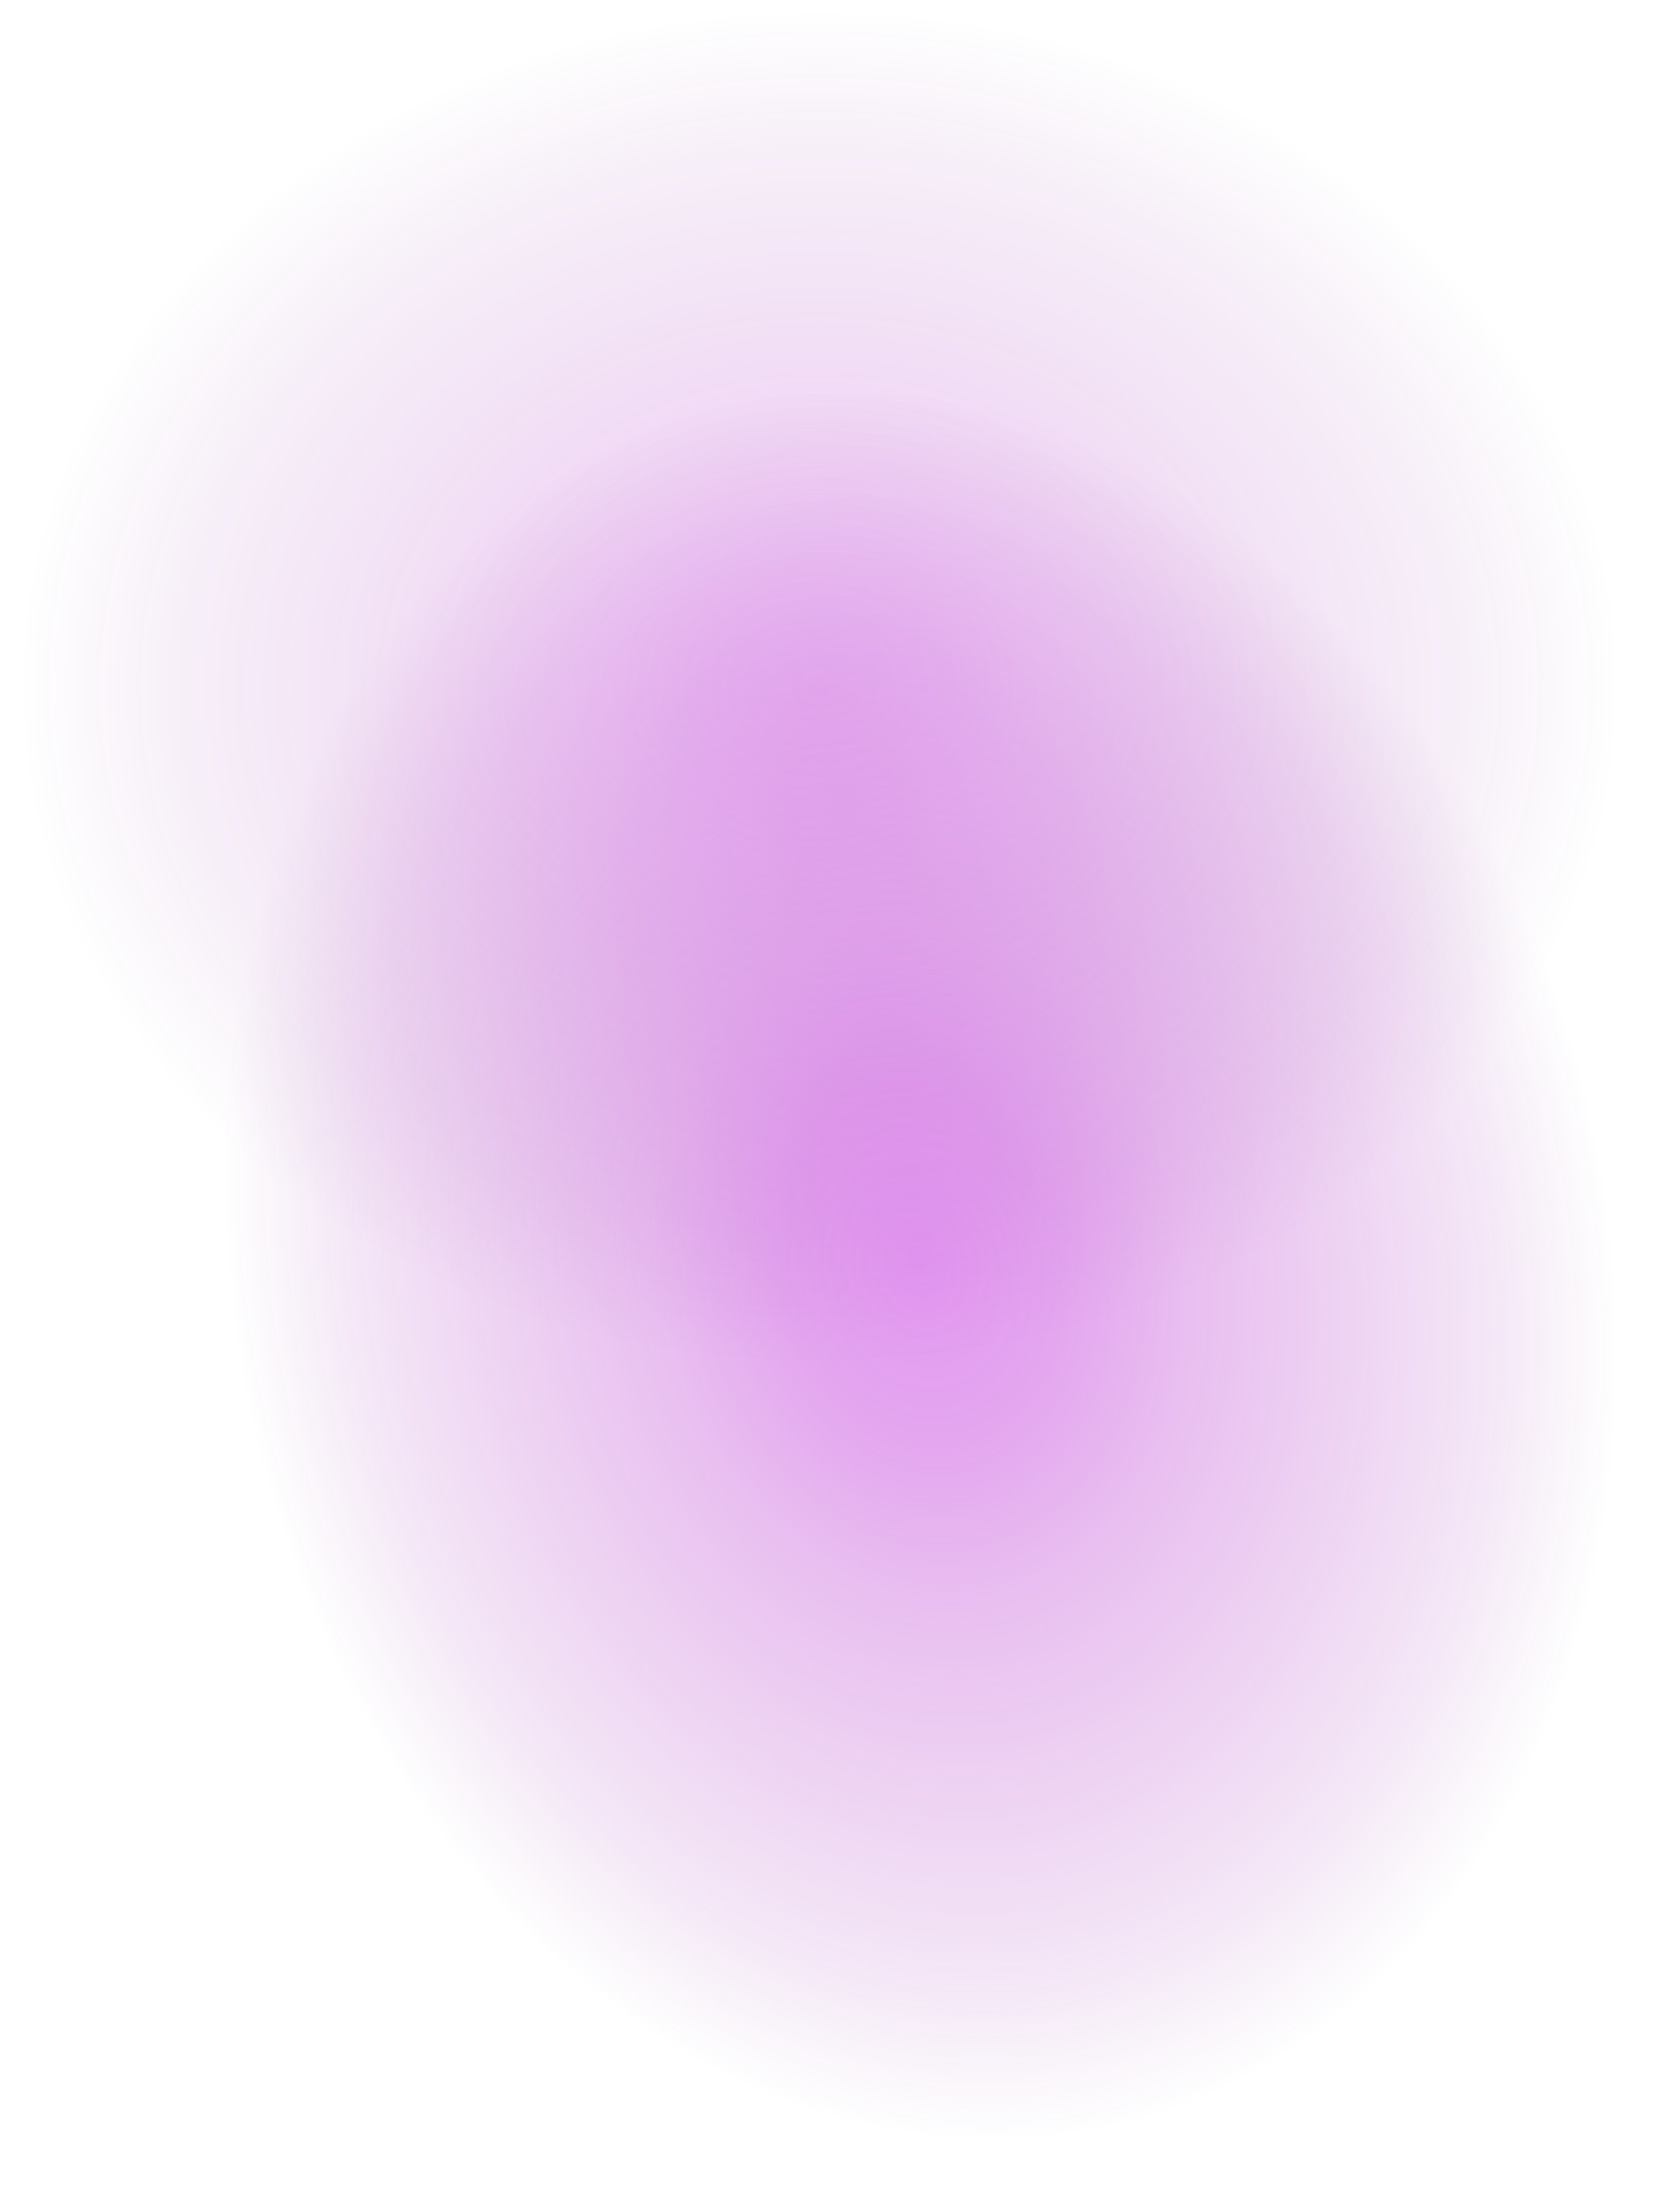 <svg xmlns="http://www.w3.org/2000/svg" width="1136" height="1489" fill="none" viewBox="0 0 1136 1489"><g filter="url(#filter0_f_662_235)"><ellipse cx="554" cy="464" fill="url(#paint0_radial_662_235)" fill-opacity=".6" rx="546" ry="456"/></g><g filter="url(#filter1_f_662_235)"><ellipse cx="622.5" cy="855.39" fill="url(#paint1_radial_662_235)" rx="498.721" ry="629.338" transform="rotate(-11.536 622.5 855.39)"/></g><defs><filter id="filter0_f_662_235" width="1108" height="928" x="0" y="0" color-interpolation-filters="sRGB" filterUnits="userSpaceOnUse"><feFlood flood-opacity="0" result="BackgroundImageFix"/><feBlend in="SourceGraphic" in2="BackgroundImageFix" mode="normal" result="shape"/><feGaussianBlur result="effect1_foregroundBlur_662_235" stdDeviation="4"/></filter><filter id="filter1_f_662_235" width="1025.43" height="1265.47" x="109.784" y="222.658" color-interpolation-filters="sRGB" filterUnits="userSpaceOnUse"><feFlood flood-opacity="0" result="BackgroundImageFix"/><feBlend in="SourceGraphic" in2="BackgroundImageFix" mode="normal" result="shape"/><feGaussianBlur result="effect1_foregroundBlur_662_235" stdDeviation="4"/></filter><radialGradient id="paint0_radial_662_235" cx="0" cy="0" r="1" gradientTransform="translate(554 464) rotate(90) scale(456 546)" gradientUnits="userSpaceOnUse"><stop stop-color="#BA00DB" stop-opacity=".4"/><stop offset=".155" stop-color="#B600D6" stop-opacity=".35"/><stop offset=".265" stop-color="#B100D1" stop-opacity=".3"/><stop offset=".46" stop-color="#9D00B9" stop-opacity=".228"/><stop offset=".805" stop-color="#7A0090" stop-opacity=".1"/><stop offset="1" stop-color="#630075" stop-opacity="0"/></radialGradient><radialGradient id="paint1_radial_662_235" cx="0" cy="0" r="1" gradientTransform="translate(622.5 855.39) rotate(90) scale(629.338 498.721)" gradientUnits="userSpaceOnUse"><stop stop-color="#BA00DB" stop-opacity=".4"/><stop offset=".185" stop-color="#B100D1" stop-opacity=".35"/><stop offset=".37" stop-color="#A700C4" stop-opacity=".25"/><stop offset=".76" stop-color="#9000AA" stop-opacity=".1"/><stop offset=".94" stop-color="#630075" stop-opacity="0"/></radialGradient></defs></svg>